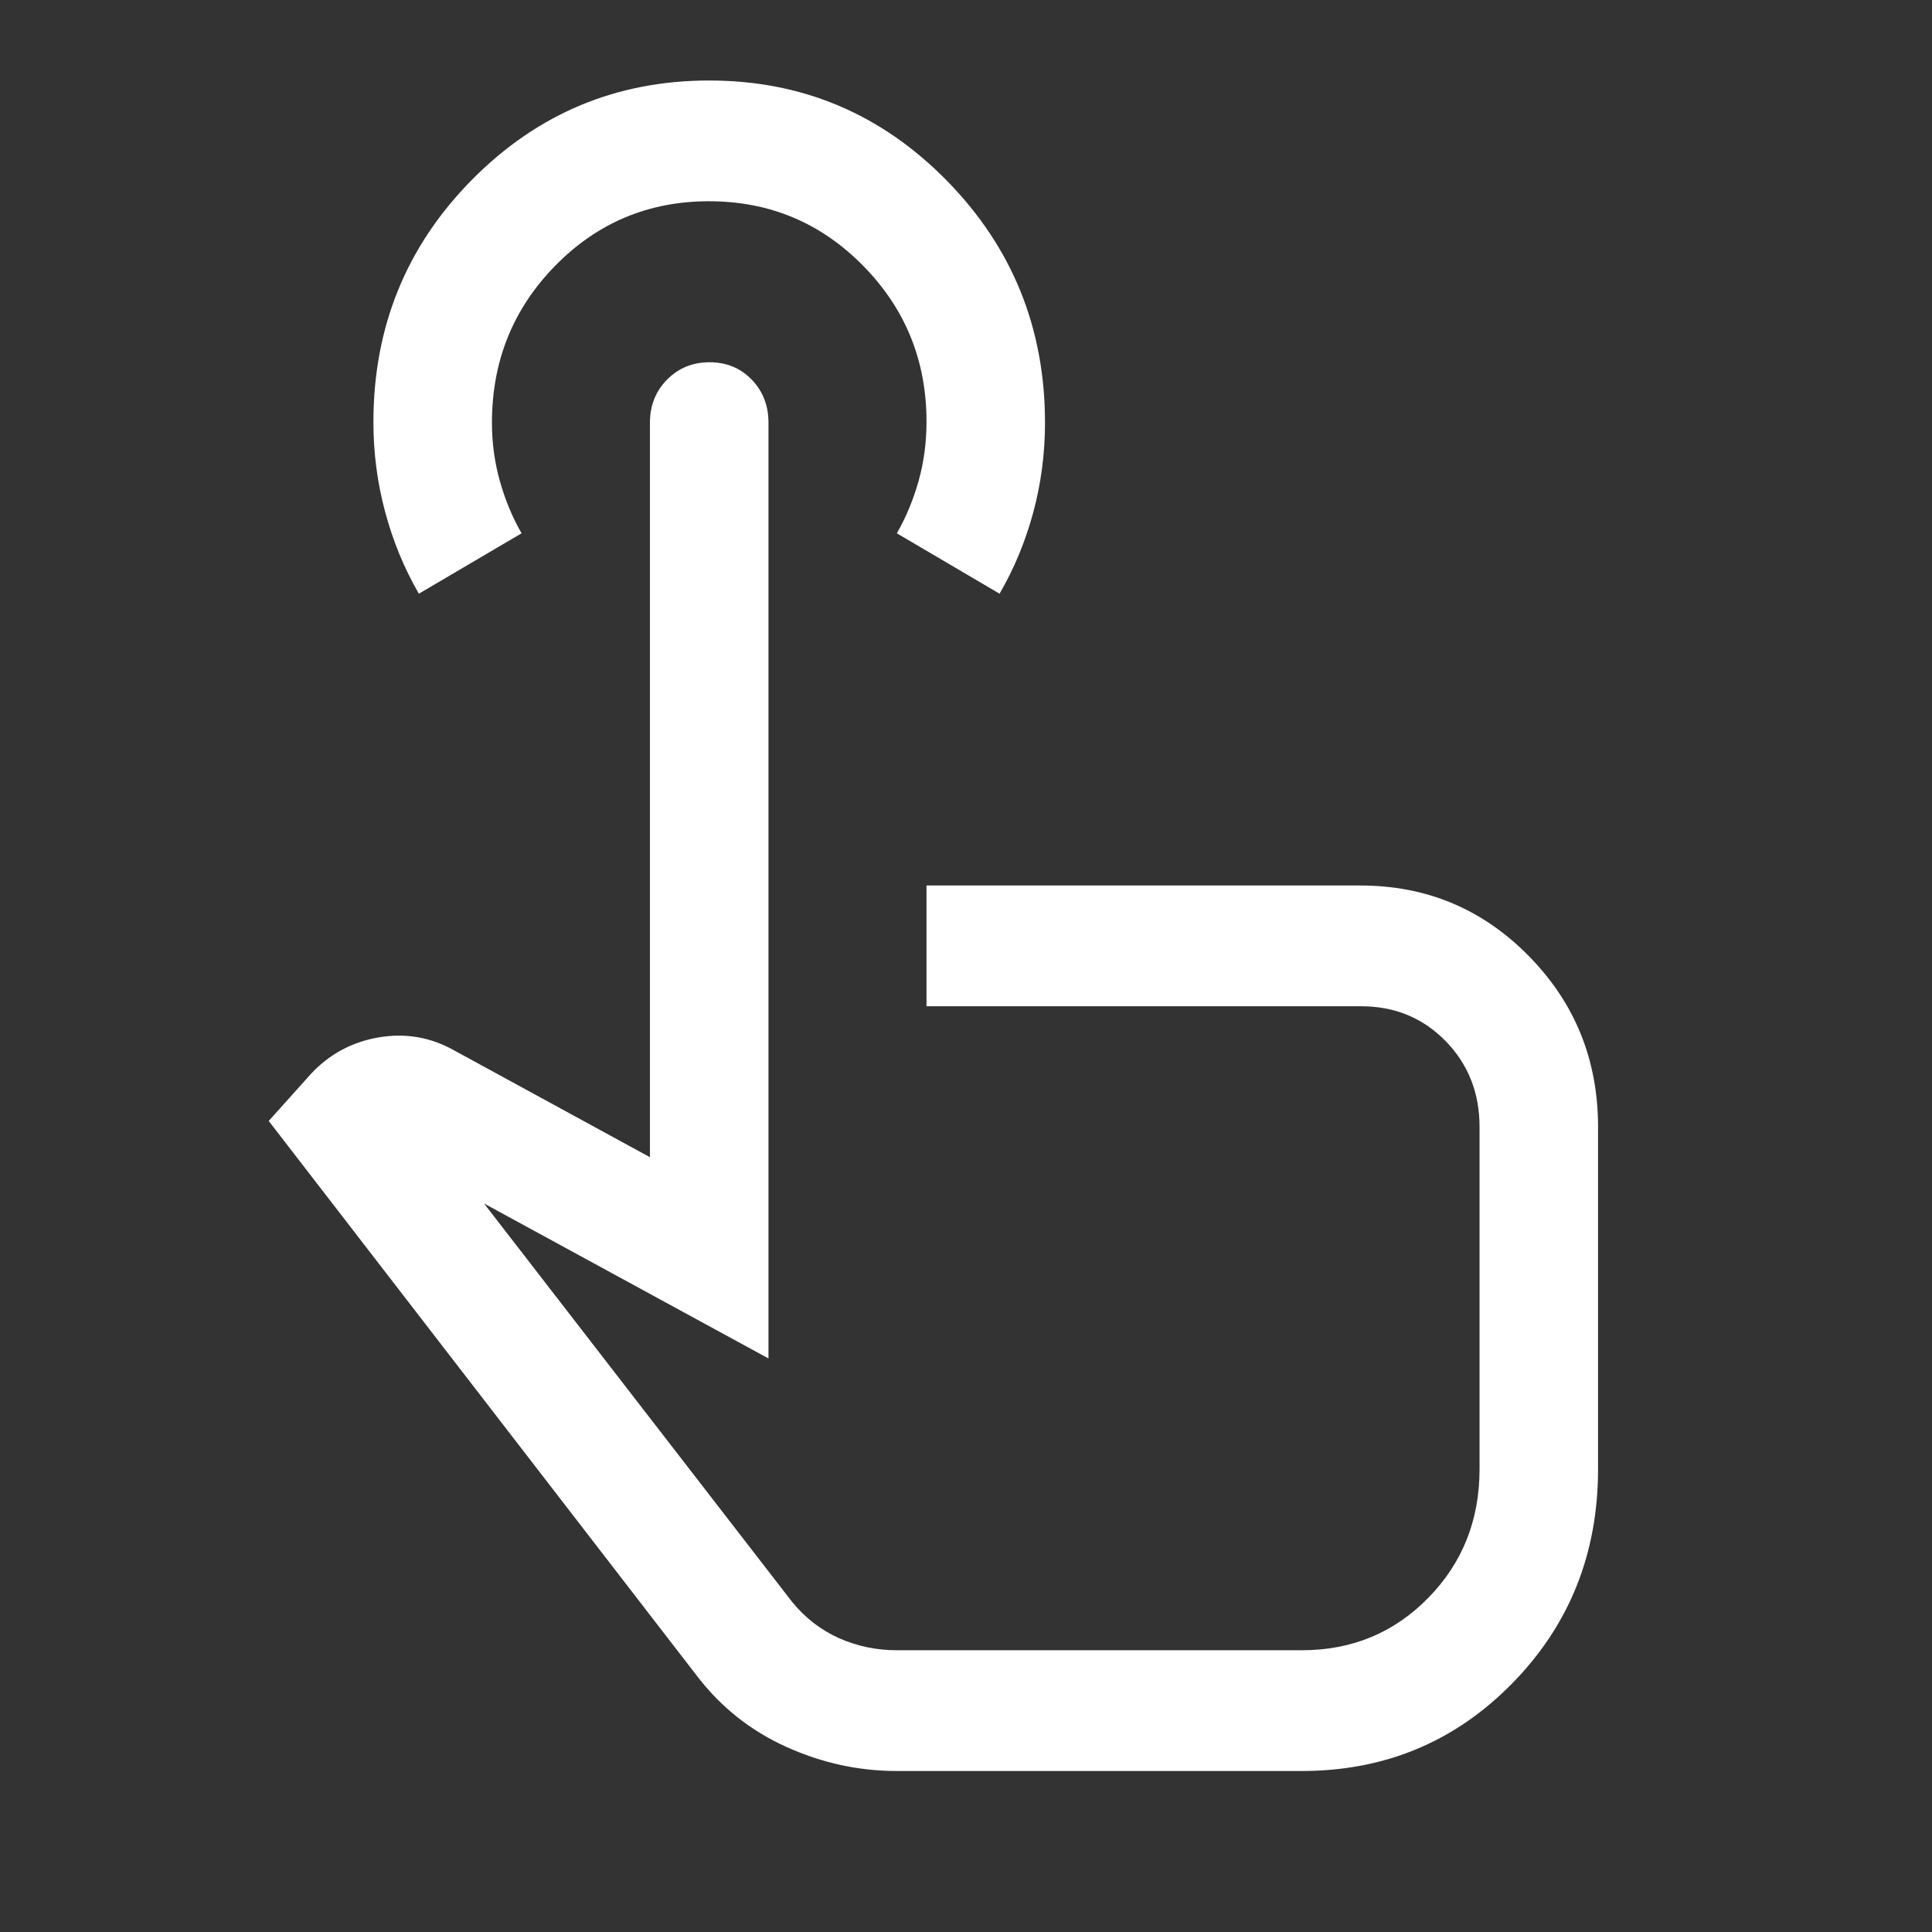 <svg width="54" height="54" viewBox="0 0 54 54" fill="none" xmlns="http://www.w3.org/2000/svg">
<rect x="0" y="0" width="54" height="54" fill="#333333" stroke="none"/>
<g id="touch_app_FILL0_wght400_GRAD0_opsz48 1">
<path id="Vector" d="M25.067 49.5C24 49.5 22.97 49.275 21.976 48.825C20.982 48.375 20.154 47.719 19.491 46.856L7.511 31.331L8.671 30.038C9.186 29.475 9.821 29.128 10.575 28.997C11.33 28.866 12.038 28.988 12.701 29.363L18.166 32.344V11.812C18.166 11.334 18.326 10.934 18.645 10.61C18.965 10.287 19.36 10.125 19.832 10.125C20.304 10.125 20.697 10.287 21.01 10.61C21.323 10.934 21.479 11.334 21.479 11.812V37.969L13.529 33.638L22.141 44.775C22.509 45.225 22.947 45.562 23.453 45.788C23.96 46.013 24.498 46.125 25.067 46.125H36.385C37.784 46.125 38.962 45.638 39.919 44.663C40.876 43.688 41.354 42.487 41.354 41.062V31.5C41.354 30.544 41.036 29.742 40.402 29.095C39.767 28.448 38.98 28.125 38.041 28.125H25.896V24.75H38.022C39.868 24.75 41.437 25.406 42.728 26.719C44.02 28.031 44.666 29.625 44.666 31.5V41.062C44.666 43.425 43.866 45.422 42.265 47.053C40.664 48.684 38.704 49.5 36.385 49.5H25.067ZM11.707 16.594C11.3 15.89 10.986 15.131 10.767 14.316C10.547 13.501 10.437 12.662 10.437 11.799C10.437 9.145 11.352 6.891 13.182 5.034C15.013 3.178 17.226 2.25 19.823 2.25C22.419 2.25 24.633 3.183 26.463 5.048C28.293 6.913 29.208 9.169 29.208 11.815C29.208 12.676 29.098 13.512 28.879 14.325C28.659 15.137 28.346 15.893 27.938 16.594L25.067 14.906C25.325 14.456 25.527 13.969 25.675 13.444C25.822 12.919 25.896 12.366 25.896 11.786C25.896 10.079 25.305 8.625 24.122 7.425C22.94 6.225 21.505 5.625 19.816 5.625C18.128 5.625 16.694 6.227 15.516 7.43C14.339 8.633 13.75 10.094 13.75 11.812C13.75 12.375 13.823 12.919 13.971 13.444C14.118 13.969 14.32 14.456 14.578 14.906L11.707 16.594Z" fill="white"/>
</g>
</svg>

